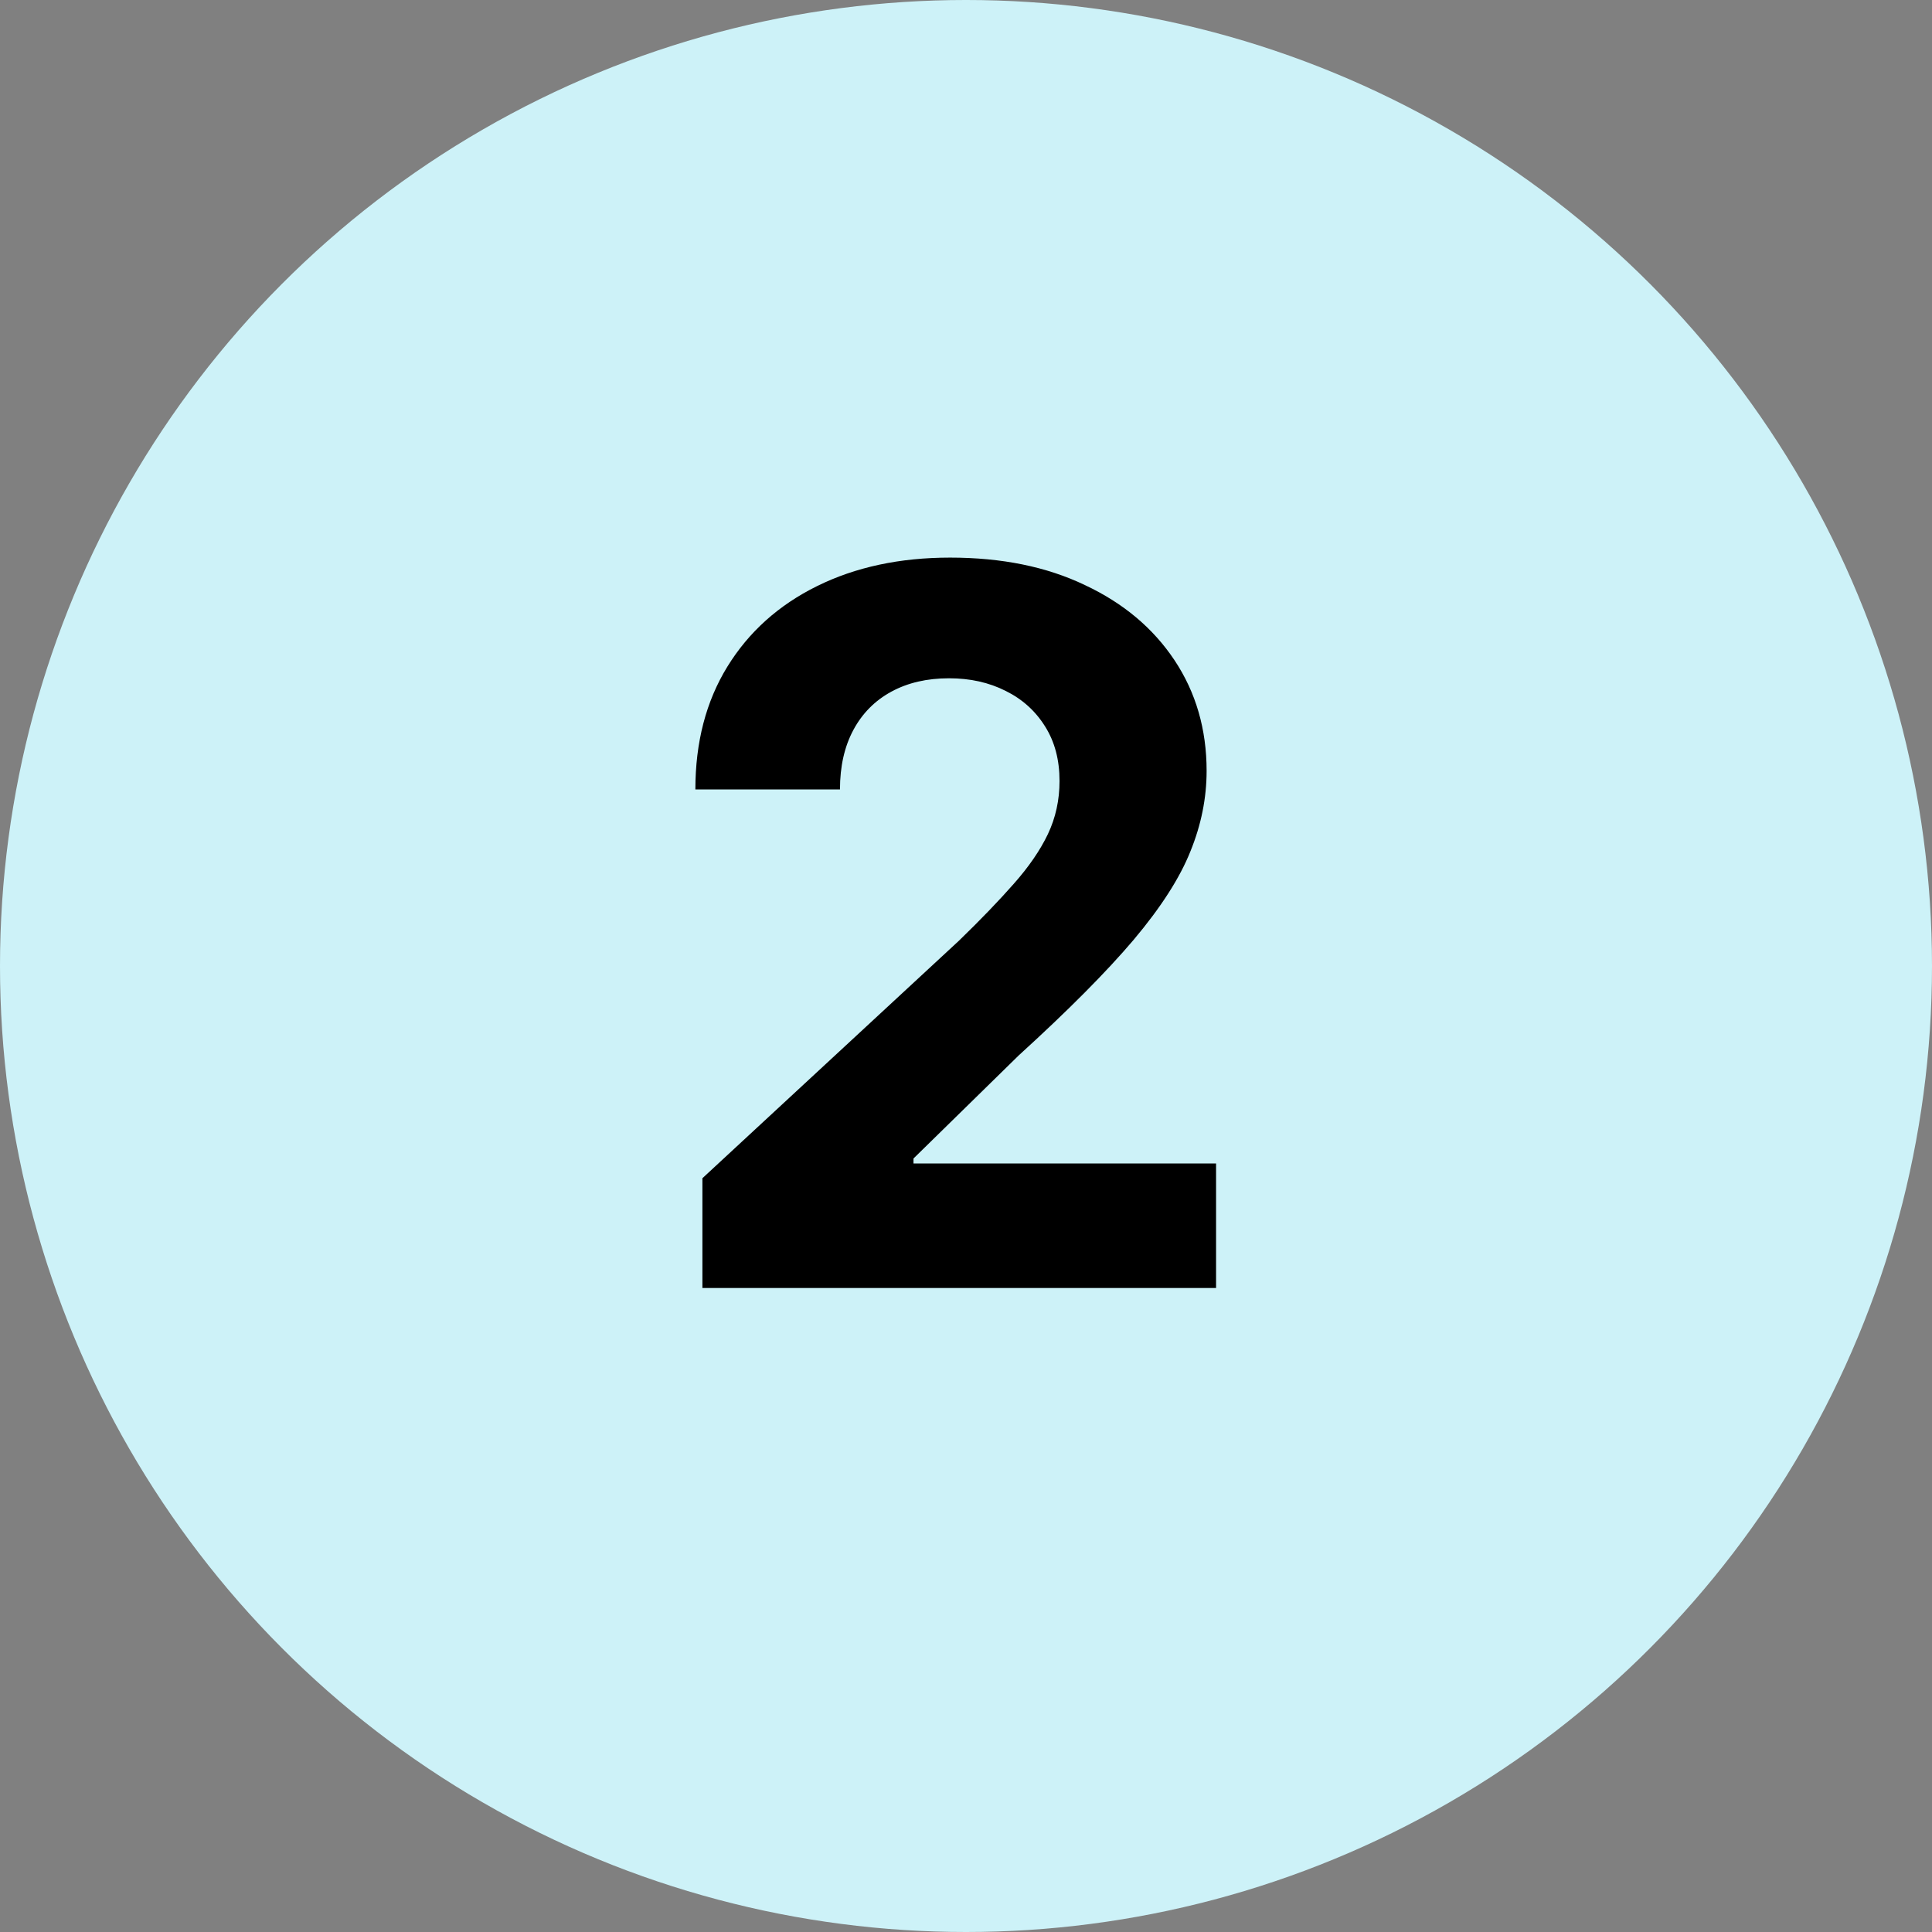 <svg width="39" height="39" viewBox="0 0 39 39" fill="none" xmlns="http://www.w3.org/2000/svg">
<rect x="0" y="0" width="39" height="39" fill="#808080" stroke="none"/>
<circle cx="19.5" cy="19.5" r="19.5" fill="#CDF2F8"/>
<path d="M14.179 26V23.784L19.357 18.99C19.797 18.564 20.166 18.18 20.465 17.84C20.767 17.499 20.997 17.165 21.153 16.838C21.31 16.507 21.388 16.149 21.388 15.766C21.388 15.339 21.291 14.973 21.097 14.665C20.902 14.352 20.637 14.113 20.301 13.947C19.965 13.777 19.584 13.692 19.158 13.692C18.713 13.692 18.324 13.782 17.993 13.962C17.662 14.142 17.406 14.4 17.226 14.736C17.046 15.072 16.956 15.472 16.956 15.936H14.037C14.037 14.984 14.252 14.158 14.683 13.457C15.114 12.757 15.718 12.214 16.494 11.831C17.271 11.447 18.166 11.256 19.179 11.256C20.221 11.256 21.127 11.44 21.899 11.81C22.676 12.174 23.279 12.681 23.71 13.329C24.141 13.978 24.357 14.722 24.357 15.56C24.357 16.109 24.248 16.651 24.03 17.186C23.817 17.721 23.436 18.315 22.886 18.969C22.337 19.617 21.563 20.396 20.564 21.305L18.44 23.386V23.486H24.548V26H14.179Z" fill="black"/>
</svg>
